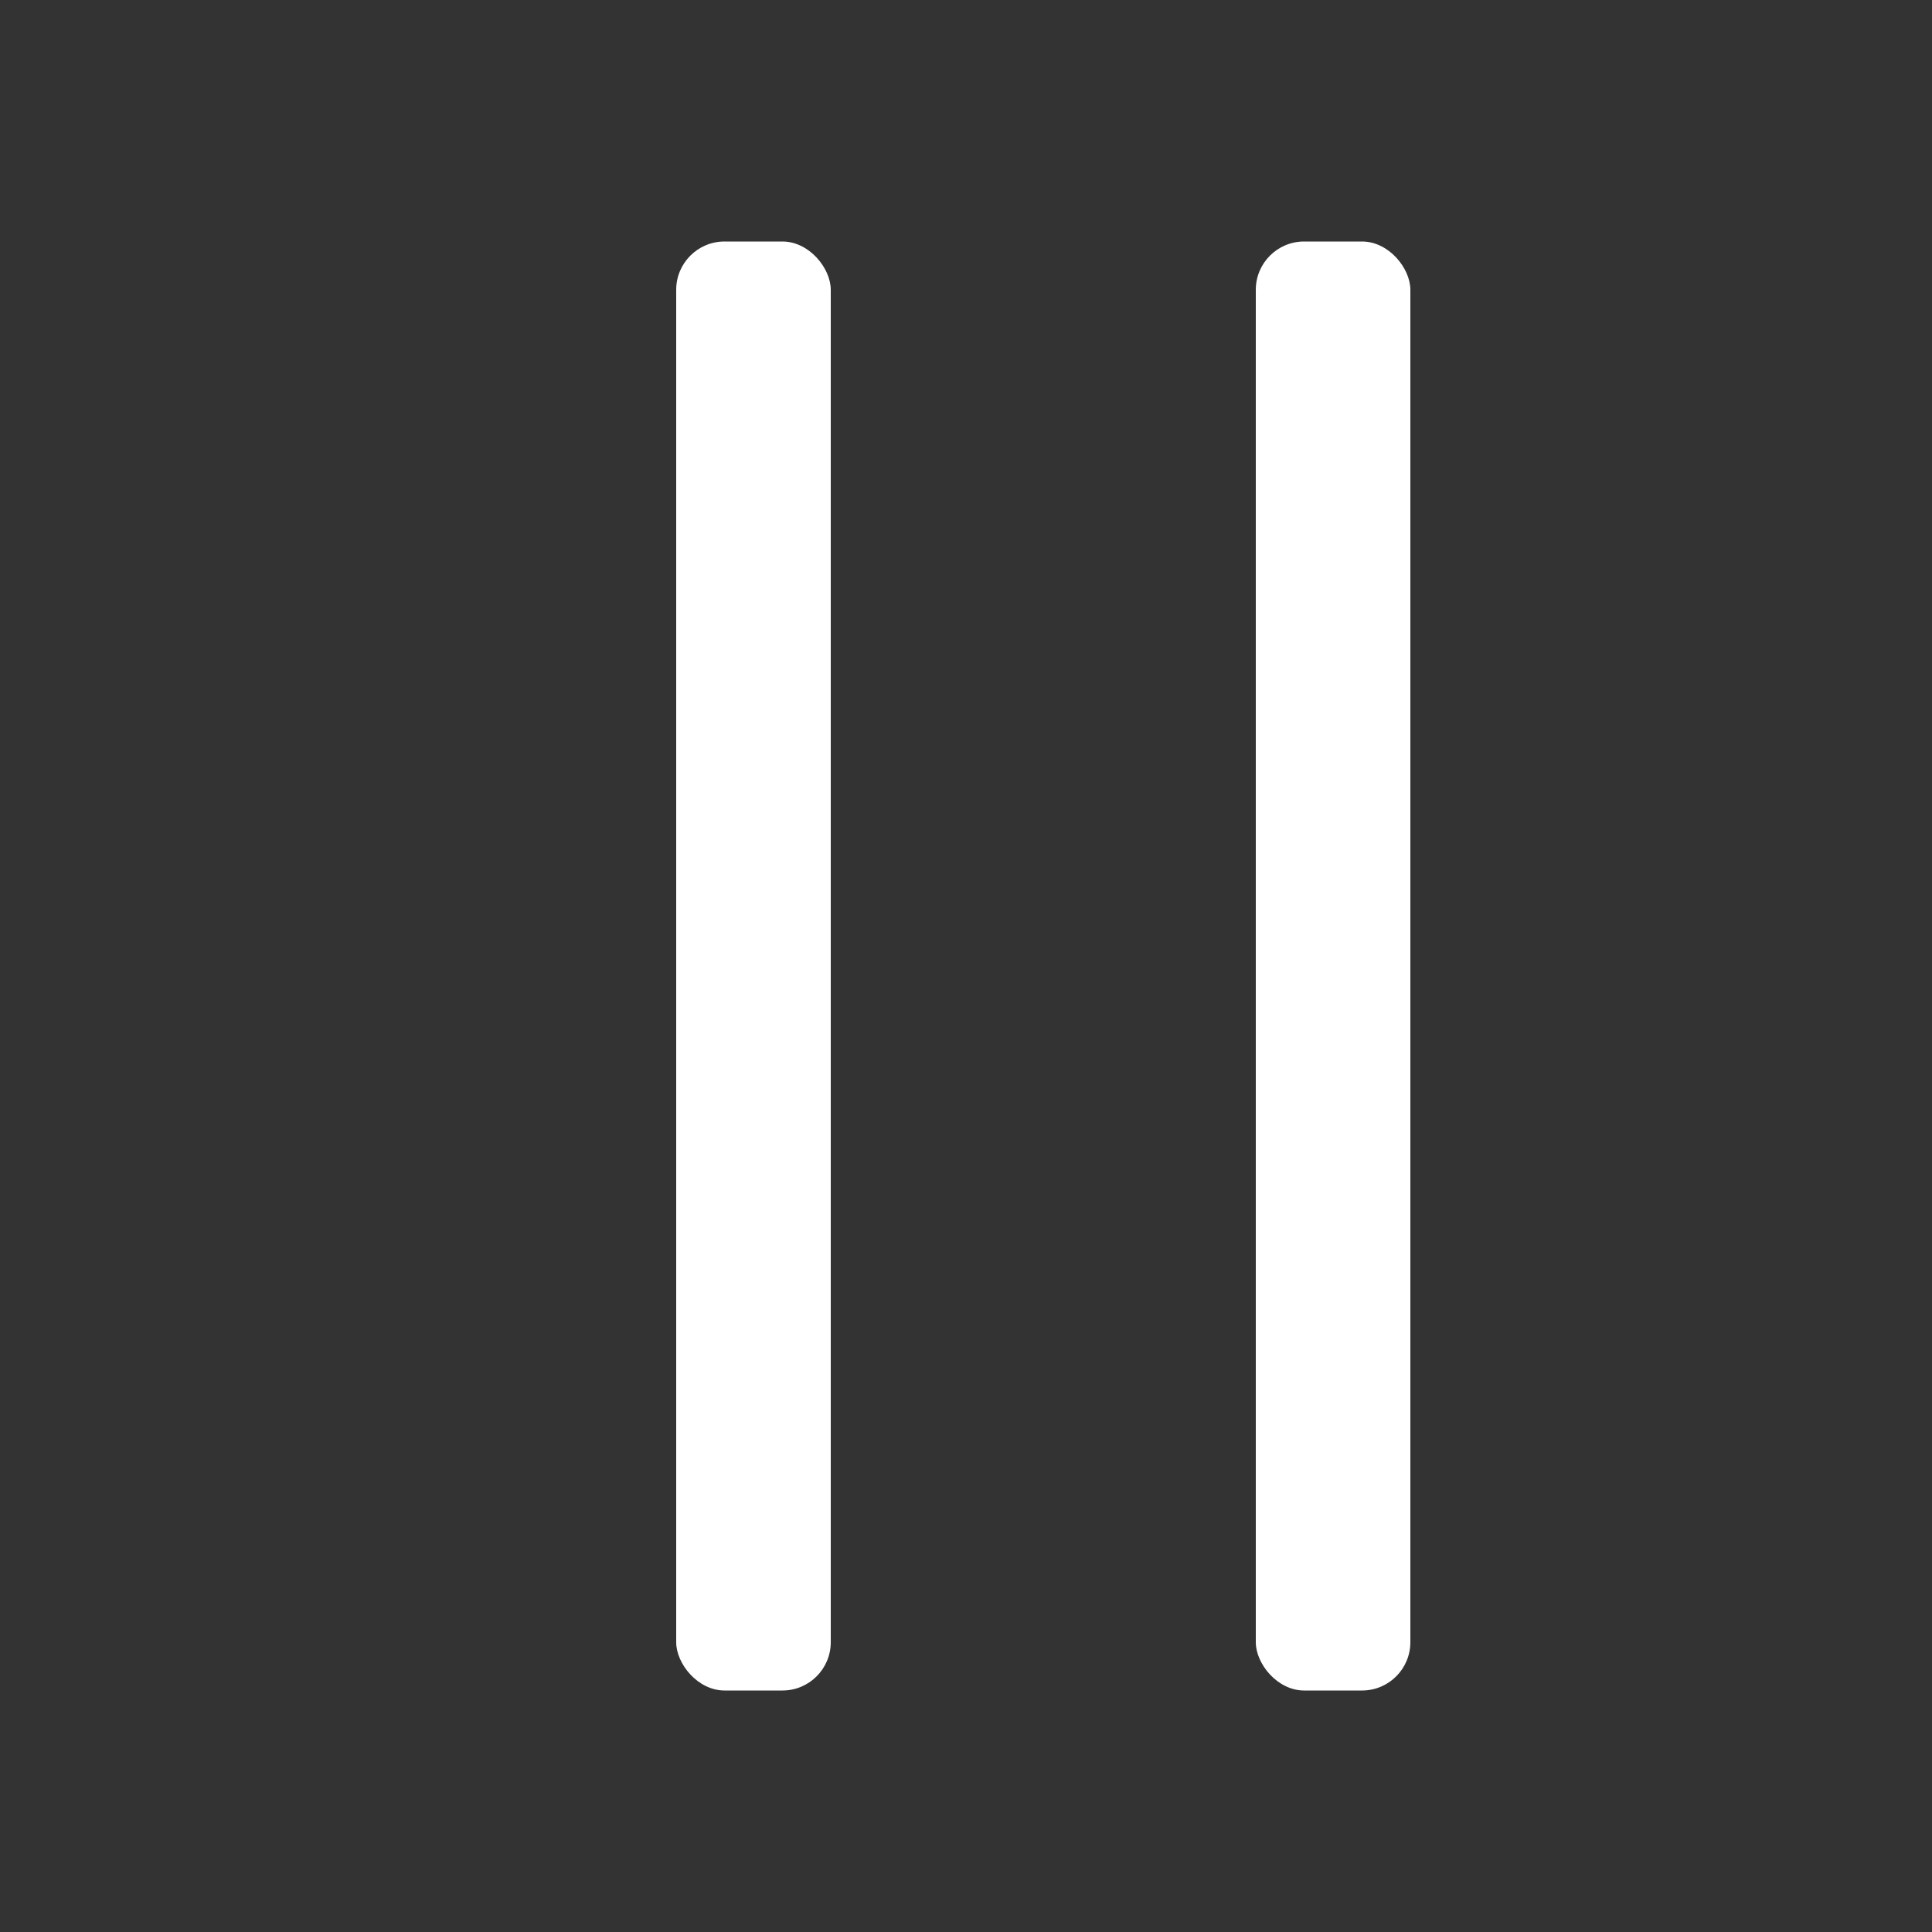 <svg width="28" height="28" viewBox="0 0 200 200" xmlns="http://www.w3.org/2000/svg">
  <rect x="0" y="0" width="200" height="200" fill="#333333" stroke="none"/>
  <rect x="70" y="25" width="16" height="150" rx="5" fill="white"/>
  <rect x="130" y="25" width="16" height="150" rx="5" fill="white"/>
</svg>